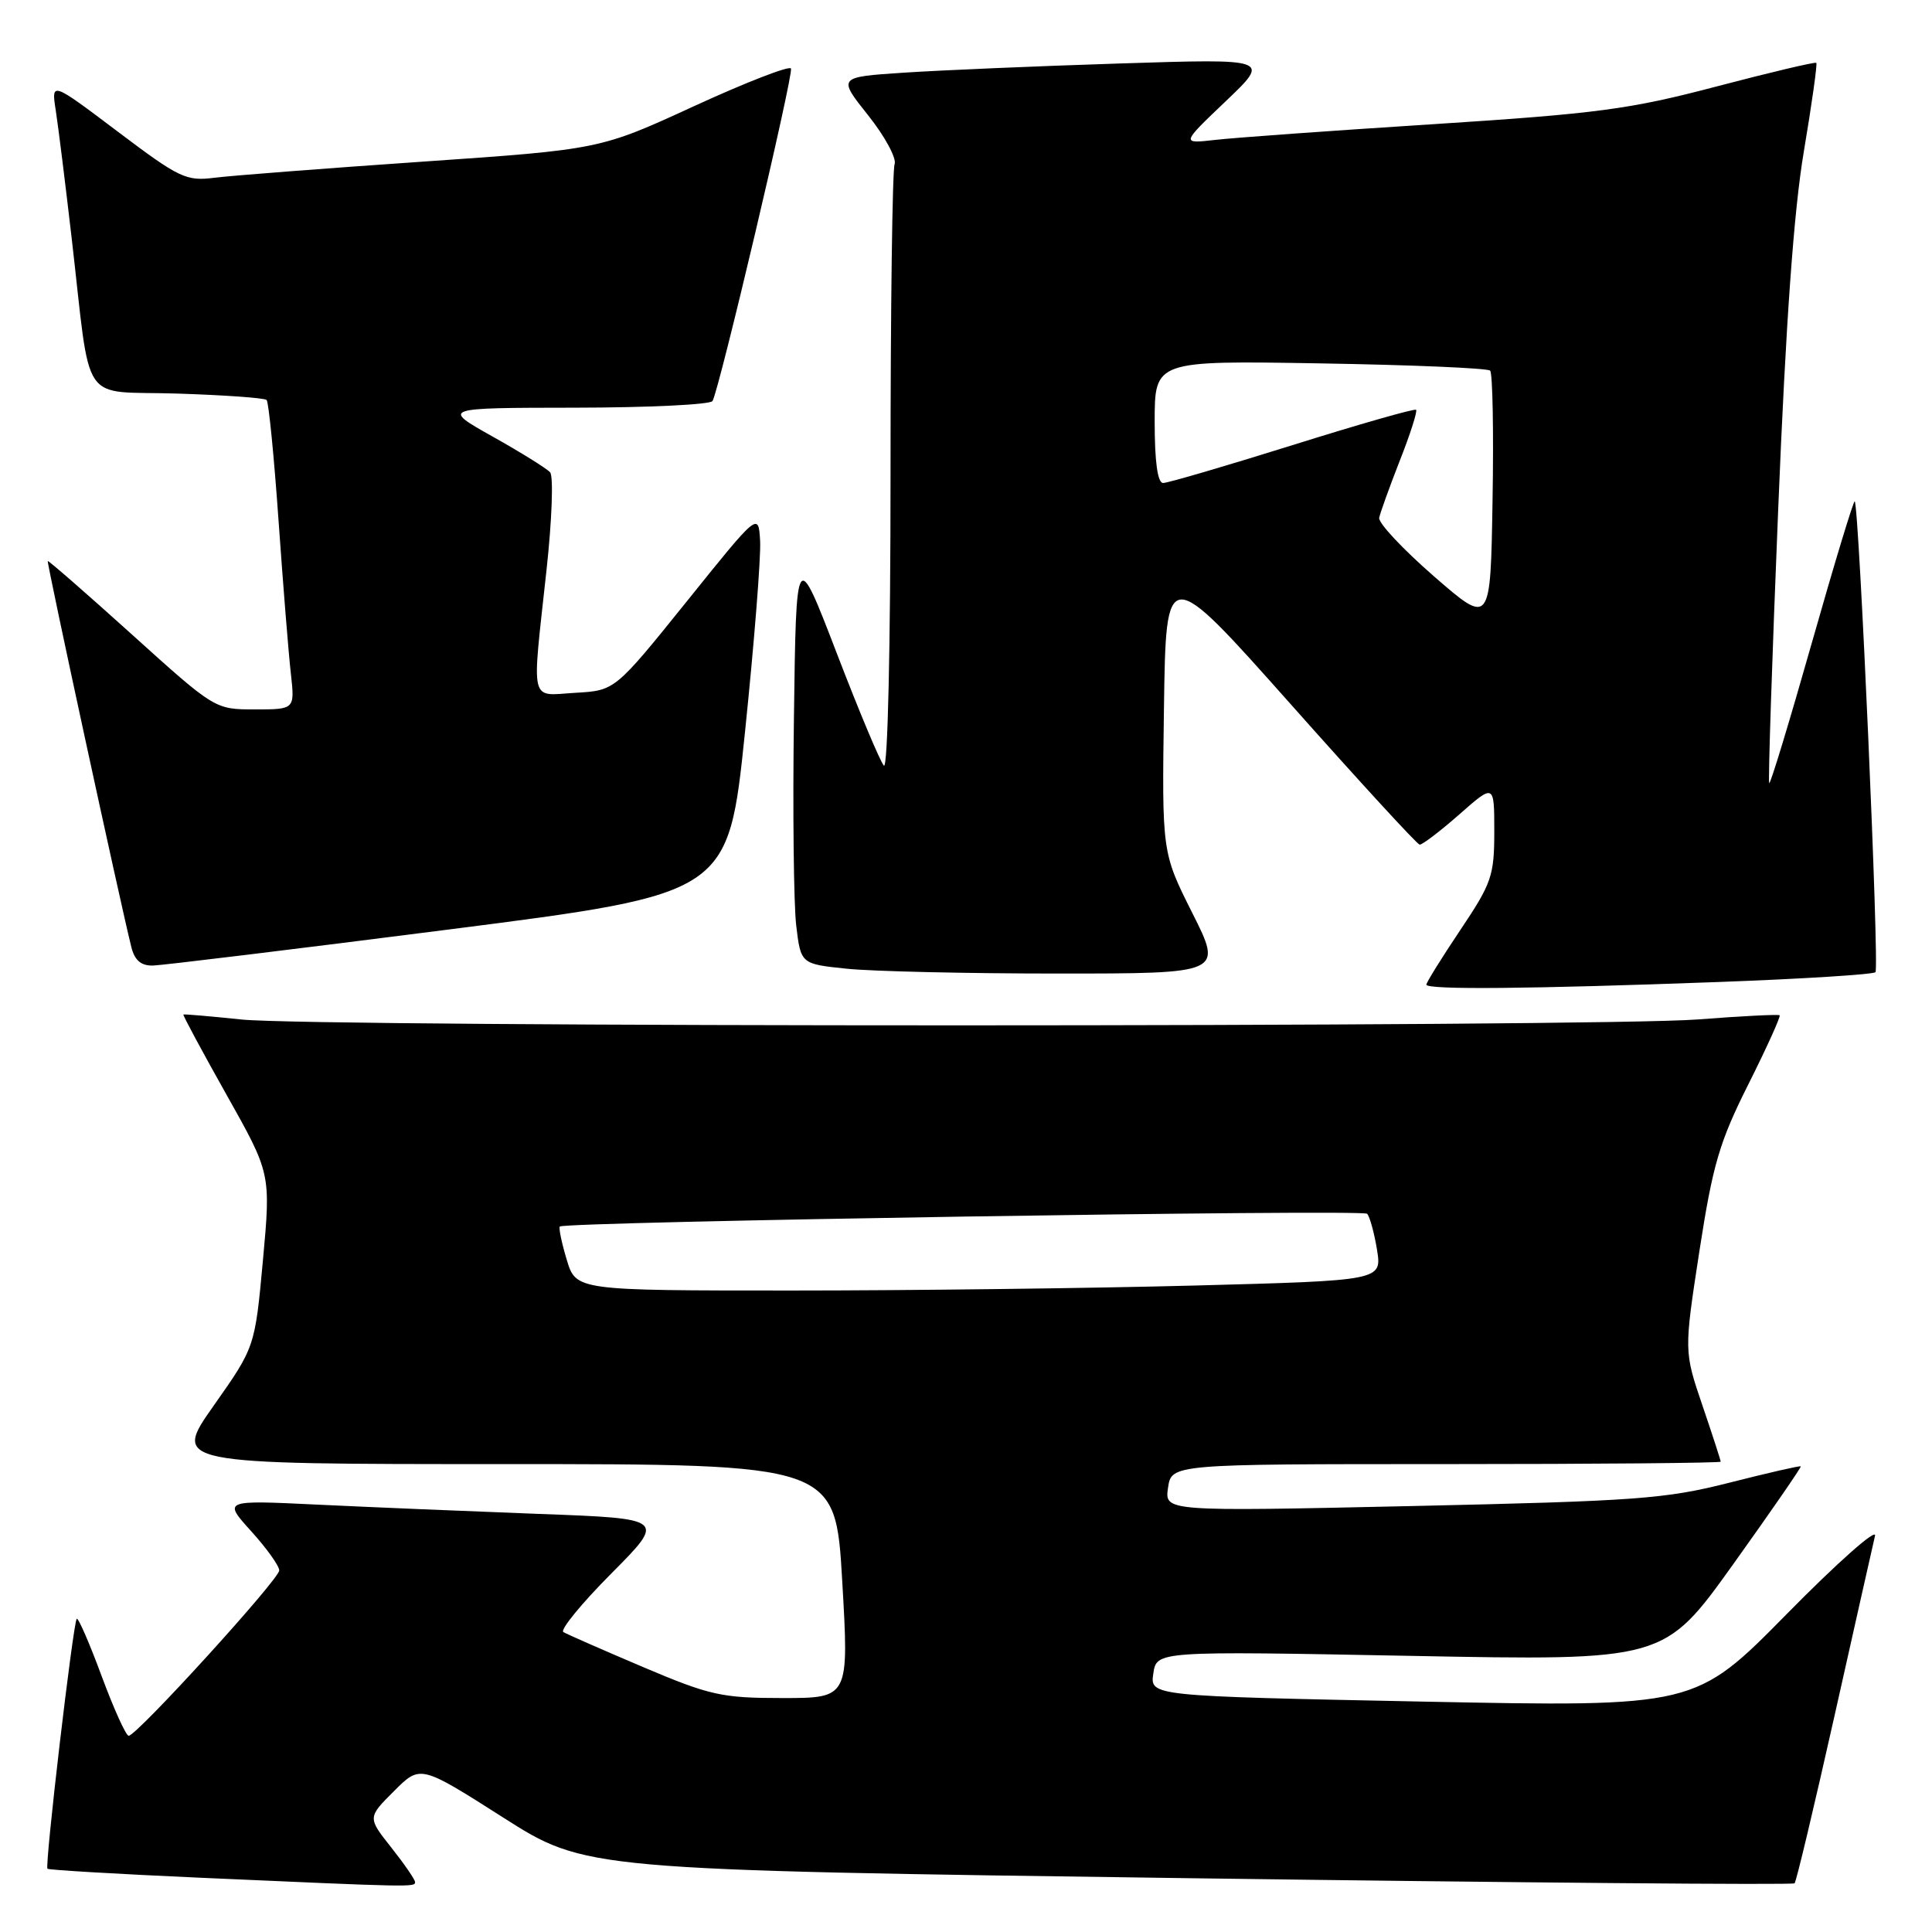 <?xml version="1.0" encoding="UTF-8" standalone="no"?>
<!DOCTYPE svg PUBLIC "-//W3C//DTD SVG 1.1//EN" "http://www.w3.org/Graphics/SVG/1.1/DTD/svg11.dtd" >
<svg xmlns="http://www.w3.org/2000/svg" xmlns:xlink="http://www.w3.org/1999/xlink" version="1.1" viewBox="0 0 256 256">
 <g >
 <path fill="currentColor"
d=" M 55.00 249.39 C 55.00 249.06 53.58 247.00 51.85 244.81 C 48.70 240.83 48.70 240.83 52.20 237.34 C 55.69 233.84 55.69 233.84 66.64 240.81 C 77.58 247.78 77.58 247.78 157.47 248.87 C 201.42 249.47 237.56 249.78 237.79 249.55 C 238.02 249.32 240.40 239.31 243.09 227.32 C 245.78 215.32 248.19 204.60 248.45 203.50 C 248.71 202.40 243.45 207.06 236.77 213.85 C 224.62 226.19 224.62 226.19 188.50 225.47 C 152.38 224.74 152.38 224.74 152.82 221.75 C 153.26 218.77 153.26 218.77 186.88 219.41 C 220.50 220.06 220.50 220.06 229.65 207.28 C 234.68 200.25 238.71 194.41 238.61 194.30 C 238.51 194.19 234.25 195.17 229.13 196.47 C 220.67 198.62 216.82 198.90 187.06 199.56 C 154.31 200.28 154.31 200.28 154.77 197.14 C 155.23 194.00 155.23 194.00 191.61 194.00 C 211.63 194.00 228.00 193.85 228.00 193.68 C 228.00 193.50 226.91 190.13 225.57 186.20 C 223.14 179.05 223.14 179.05 225.18 165.77 C 226.96 154.27 227.83 151.32 231.68 143.65 C 234.12 138.78 235.98 134.67 235.81 134.53 C 235.64 134.39 230.78 134.63 225.00 135.08 C 211.52 136.12 41.92 136.13 32.00 135.09 C 27.88 134.66 24.41 134.36 24.30 134.43 C 24.20 134.50 26.76 139.27 30.00 145.03 C 35.89 155.50 35.89 155.50 34.84 167.00 C 33.78 178.50 33.78 178.50 28.32 186.25 C 22.86 194.00 22.86 194.00 66.78 194.00 C 110.70 194.00 110.70 194.00 111.60 209.50 C 112.50 225.00 112.50 225.00 103.70 225.00 C 95.63 225.00 94.09 224.66 85.20 220.89 C 79.86 218.62 75.12 216.54 74.65 216.26 C 74.18 215.98 77.04 212.48 81.01 208.49 C 88.23 201.22 88.23 201.22 71.36 200.60 C 62.09 200.25 48.89 199.70 42.03 199.37 C 29.56 198.77 29.56 198.77 33.28 202.89 C 35.33 205.15 37.00 207.49 37.00 208.09 C 37.00 209.26 18.12 230.00 17.05 230.00 C 16.69 230.00 15.08 226.43 13.46 222.07 C 11.85 217.71 10.36 214.30 10.17 214.50 C 9.69 214.98 5.91 247.24 6.29 247.62 C 6.45 247.78 15.57 248.32 26.54 248.81 C 54.68 250.06 55.00 250.07 55.00 249.39 Z  M 227.73 130.12 C 238.86 129.71 248.21 129.12 248.51 128.82 C 249.04 128.29 246.34 67.01 245.76 66.43 C 245.61 66.28 243.06 74.68 240.10 85.10 C 237.14 95.53 234.59 103.93 234.43 103.77 C 234.27 103.61 234.81 87.28 235.62 67.49 C 236.63 42.72 237.69 27.93 239.02 20.06 C 240.08 13.76 240.82 8.49 240.67 8.33 C 240.51 8.18 234.56 9.59 227.44 11.46 C 215.98 14.48 211.71 15.05 190.00 16.45 C 176.53 17.31 163.47 18.25 161.00 18.54 C 156.50 19.05 156.50 19.05 162.42 13.41 C 168.34 7.77 168.34 7.77 148.42 8.41 C 137.46 8.76 124.56 9.31 119.75 9.63 C 111.00 10.21 111.00 10.21 115.04 15.29 C 117.26 18.07 118.83 20.99 118.54 21.76 C 118.24 22.53 118.00 40.99 118.00 62.78 C 118.00 85.69 117.63 102.00 117.12 101.45 C 116.63 100.93 113.82 94.22 110.87 86.54 C 105.50 72.58 105.50 72.58 105.20 95.04 C 105.03 107.39 105.17 119.80 105.50 122.61 C 106.11 127.73 106.11 127.73 112.20 128.36 C 115.55 128.71 128.13 129.00 140.16 129.00 C 162.02 129.00 162.02 129.00 157.99 120.98 C 153.96 112.96 153.96 112.96 154.23 93.84 C 154.50 74.73 154.50 74.73 171.00 93.28 C 180.07 103.49 187.77 111.88 188.11 111.92 C 188.44 111.96 190.81 110.16 193.36 107.92 C 198.00 103.83 198.00 103.83 198.00 110.18 C 198.00 116.04 197.66 117.03 193.50 123.23 C 191.03 126.92 189.00 130.18 189.00 130.47 C 189.00 131.17 202.80 131.04 227.73 130.12 Z  M 59.50 123.16 C 96.50 118.43 96.50 118.43 98.72 96.96 C 99.94 85.16 100.84 73.78 100.72 71.69 C 100.50 67.87 100.50 67.87 91.00 79.69 C 81.49 91.50 81.49 91.50 76.25 91.80 C 70.10 92.16 70.45 93.64 72.42 75.50 C 73.14 68.90 73.35 63.09 72.89 62.58 C 72.43 62.07 69.01 59.94 65.28 57.85 C 58.50 54.04 58.50 54.04 76.19 54.02 C 85.92 54.01 94.12 53.61 94.41 53.14 C 95.28 51.74 105.15 9.92 104.81 9.08 C 104.64 8.66 98.88 10.89 92.00 14.05 C 79.50 19.80 79.50 19.80 56.00 21.42 C 43.07 22.31 30.68 23.27 28.44 23.55 C 24.67 24.03 23.78 23.61 15.59 17.43 C 6.79 10.79 6.79 10.79 7.39 14.64 C 7.72 16.76 8.66 24.35 9.49 31.50 C 12.13 54.29 10.40 51.73 23.49 52.15 C 29.73 52.35 35.06 52.73 35.33 53.00 C 35.60 53.28 36.31 60.47 36.91 69.00 C 37.51 77.53 38.24 86.64 38.54 89.25 C 39.07 94.00 39.07 94.00 33.78 94.00 C 28.48 94.00 28.48 94.00 17.49 84.08 C 11.45 78.63 6.42 74.25 6.33 74.34 C 6.16 74.50 15.98 119.82 17.41 125.52 C 17.85 127.26 18.70 127.98 20.27 127.94 C 21.50 127.91 39.15 125.76 59.50 123.16 Z  M 75.09 166.90 C 74.41 164.65 74.01 162.68 74.18 162.52 C 74.90 161.88 180.55 160.21 181.15 160.83 C 181.50 161.20 182.09 163.34 182.46 165.59 C 183.12 169.68 183.12 169.68 158.31 170.34 C 144.66 170.70 120.63 171.00 104.91 171.00 C 76.32 171.00 76.32 171.00 75.09 166.90 Z  M 190.00 76.36 C 185.88 72.77 182.61 69.28 182.75 68.61 C 182.89 67.93 184.12 64.51 185.49 61.01 C 186.87 57.52 187.83 54.50 187.64 54.30 C 187.45 54.11 180.08 56.22 171.27 58.98 C 162.45 61.74 154.74 64.00 154.12 64.00 C 153.39 64.00 153.00 61.21 153.00 55.89 C 153.00 47.78 153.00 47.78 174.92 48.15 C 186.98 48.35 197.11 48.78 197.45 49.11 C 197.78 49.44 197.93 57.18 197.77 66.30 C 197.50 82.88 197.50 82.88 190.00 76.36 Z "/>
</g>
</svg>